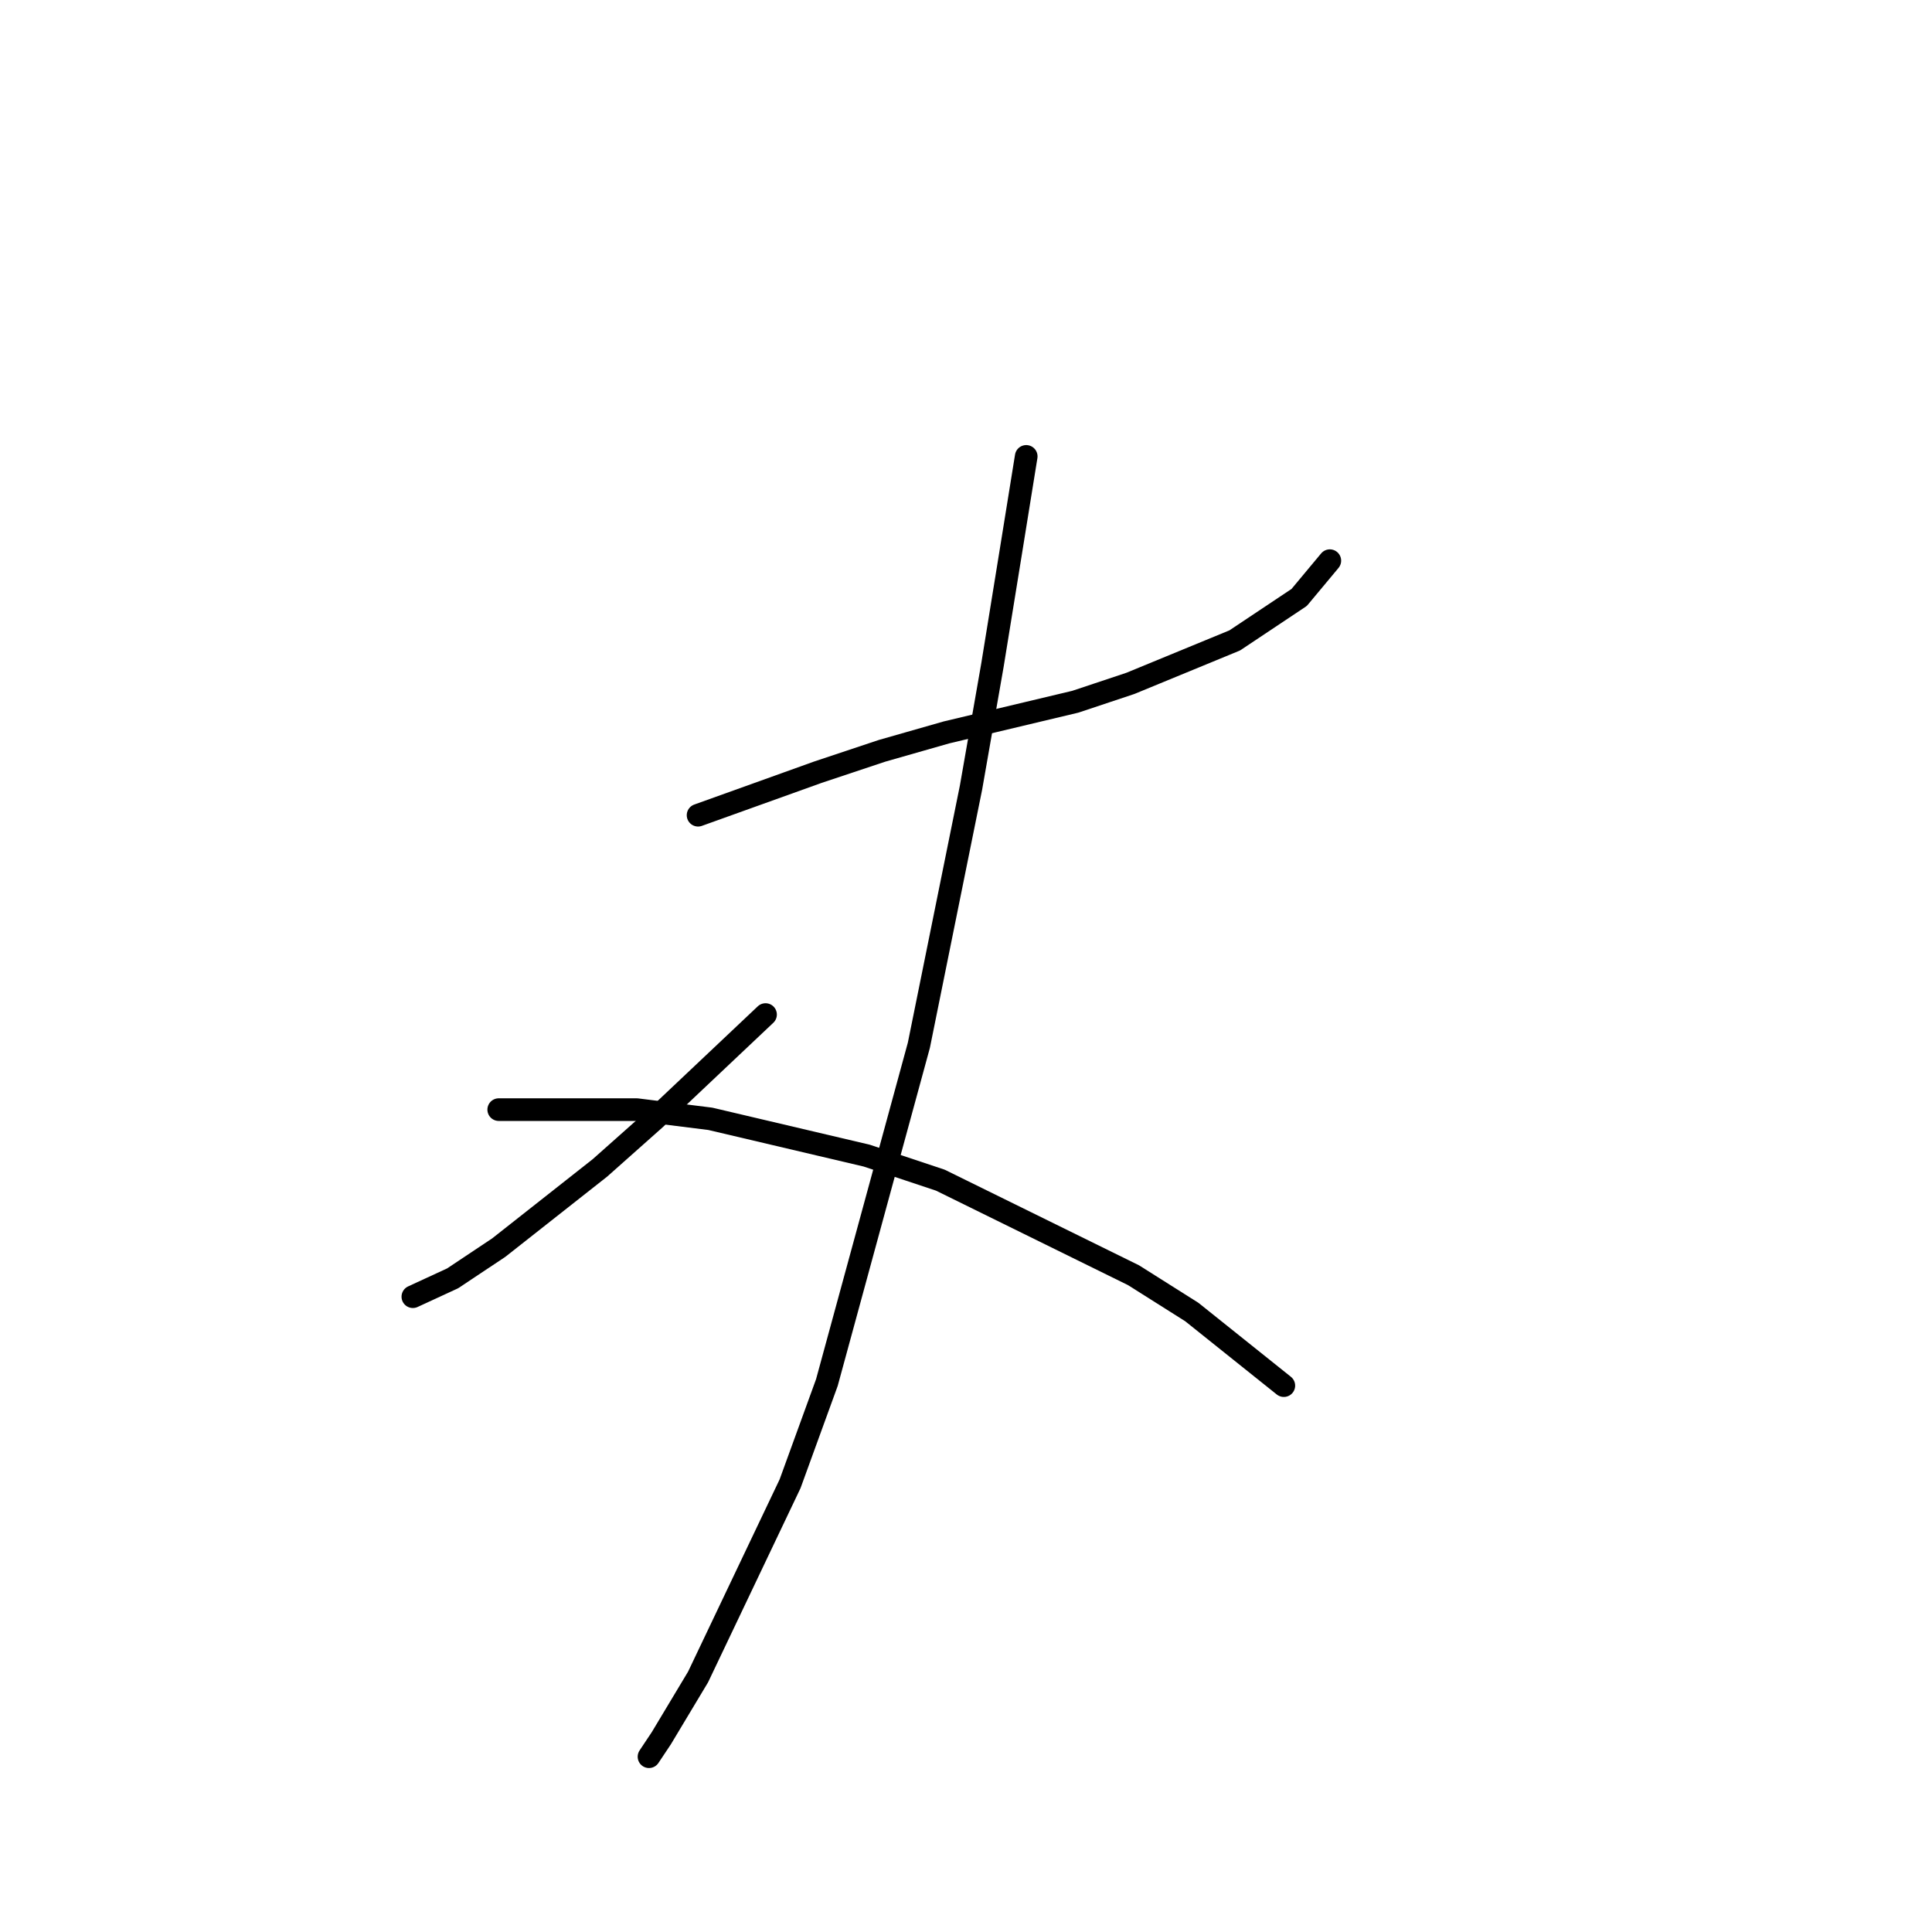 <?xml version="1.0" standalone="no"?>
    <svg width="256" height="256" xmlns="http://www.w3.org/2000/svg" version="1.1">
    <polyline stroke="black" stroke-width="3" stroke-linecap="round" fill="transparent" stroke-linejoin="round" points="92.498 108.02 108.346 102.331 116.88 99.486 125.413 97.048 142.481 92.985 149.795 90.546 163.612 84.857 172.145 79.168 176.209 74.292 176.209 74.292 " />
        <polyline stroke="black" stroke-width="3" stroke-linecap="round" fill="transparent" stroke-linejoin="round" points="135.979 60.475 133.947 73.073 131.509 88.108 128.664 104.363 121.756 138.497 109.565 183.198 104.689 196.608 92.498 222.209 87.621 230.336 85.996 232.774 85.996 232.774 " />
        <polyline stroke="black" stroke-width="3" stroke-linecap="round" fill="transparent" stroke-linejoin="round" points="101.438 134.434 86.809 148.25 79.494 154.752 66.084 165.318 59.988 169.381 54.706 171.819 54.706 171.819 " />
        <polyline stroke="black" stroke-width="3" stroke-linecap="round" fill="transparent" stroke-linejoin="round" points="66.084 147.031 84.37 147.031 94.123 148.25 114.848 153.127 124.601 156.378 150.202 168.975 157.923 173.851 170.114 183.604 170.114 183.604 " />
        </svg>
